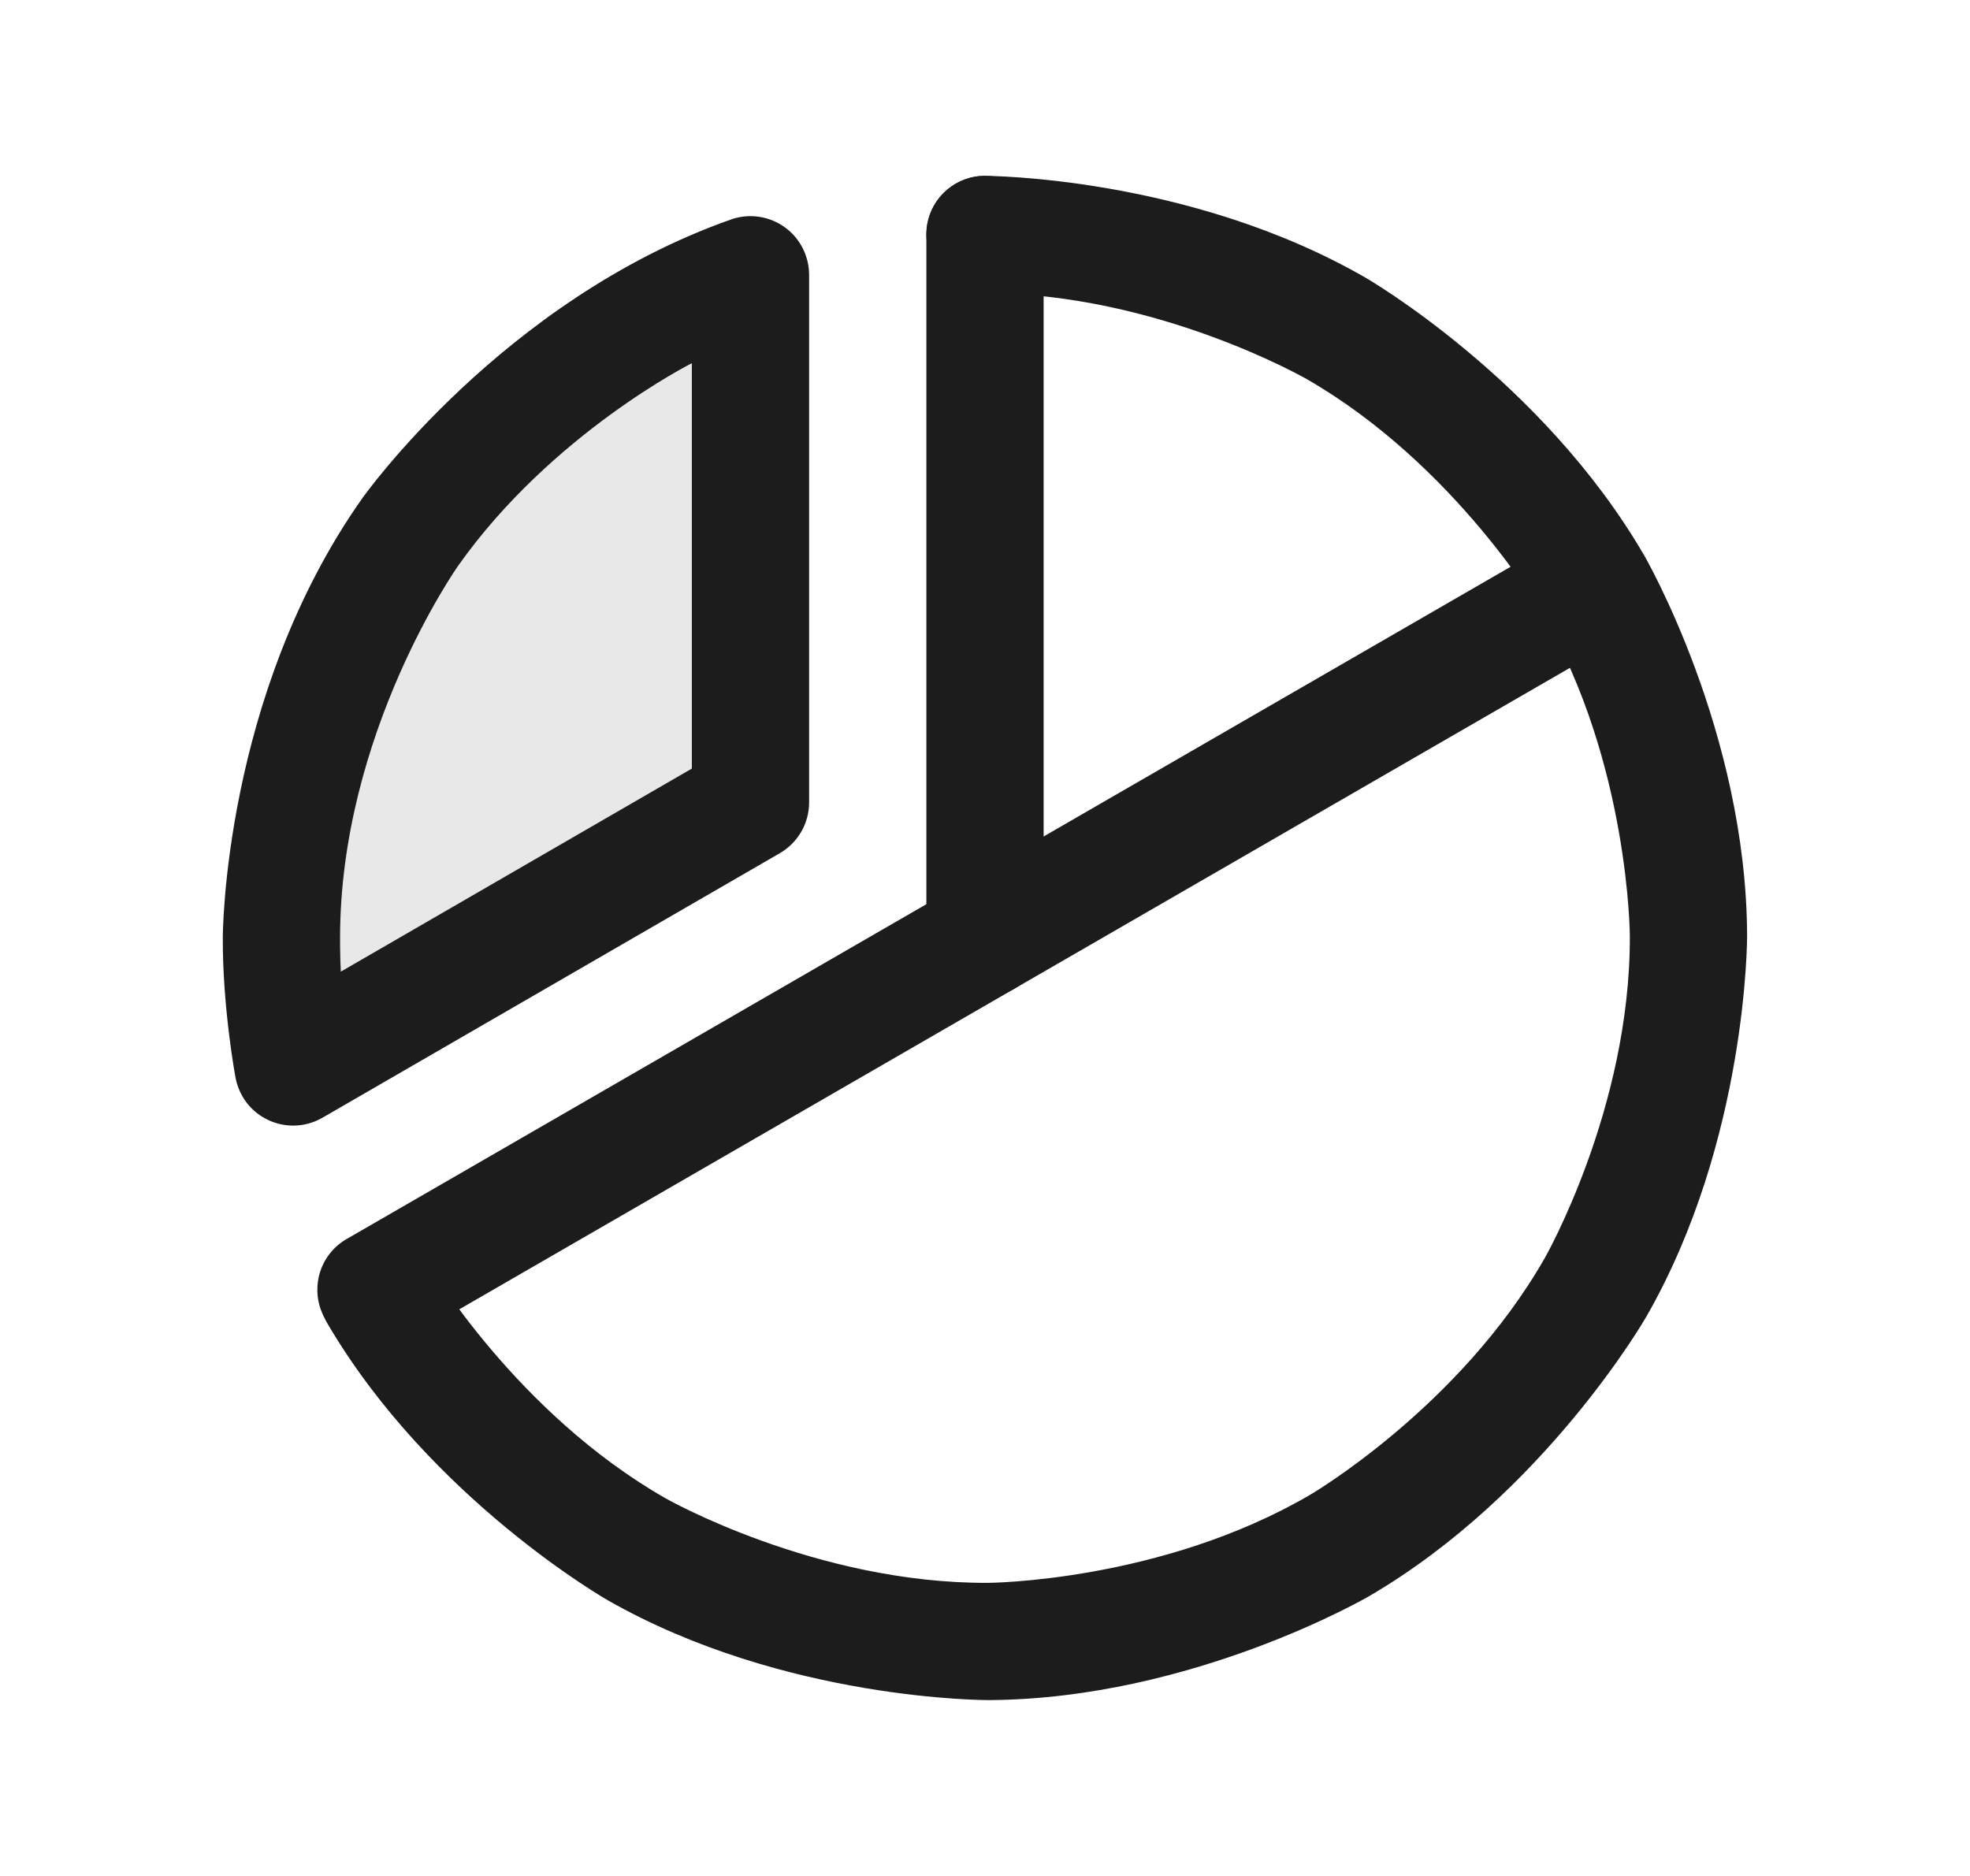 <svg width="21" height="20" viewBox="0 0 21 20" fill="none" xmlns="http://www.w3.org/2000/svg">
<path d="M3.125 11.375C3.04 10.922 2.998 10.461 3 10C2.999 8.449 3.479 6.936 4.375 5.669C5.271 4.403 6.537 3.446 8 2.93V8.555L3.125 11.375Z" fill="#1C1C1C" fill-opacity="0.1"/>
<path d="M11.125 10V2.5C11.125 2.155 10.845 1.875 10.5 1.875C10.155 1.875 9.875 2.155 9.875 2.5V10C9.875 10.345 10.155 10.625 10.5 10.625C10.845 10.625 11.125 10.345 11.125 10Z" fill="#1C1C1C"/>
<path d="M3.696 13.209L3.695 13.209C3.552 13.292 3.447 13.428 3.404 13.588C3.39 13.641 3.383 13.695 3.383 13.75C3.383 13.757 3.383 13.763 3.383 13.77C3.386 13.873 3.415 13.973 3.467 14.063C3.578 14.256 3.785 14.375 4.008 14.375C4.018 14.375 4.027 14.375 4.037 14.374C4.137 14.37 4.234 14.341 4.32 14.291L4.321 14.291L17.305 6.791C17.498 6.68 17.617 6.473 17.617 6.25C17.617 6.24 17.617 6.231 17.616 6.221C17.612 6.121 17.583 6.024 17.533 5.937C17.451 5.794 17.314 5.689 17.154 5.646C17.101 5.632 17.047 5.625 16.992 5.625C16.986 5.625 16.979 5.625 16.972 5.625C16.869 5.629 16.769 5.657 16.68 5.709L3.696 13.209Z" fill="#1C1C1C"/>
<path fill-rule="evenodd" clip-rule="evenodd" d="M8.313 9.096L3.438 11.916C3.294 11.999 3.124 12.022 2.964 11.979C2.804 11.936 2.667 11.832 2.584 11.688C2.549 11.627 2.524 11.56 2.511 11.491C2.511 11.491 2.372 10.75 2.375 9.997C2.375 9.997 2.373 7.417 3.865 5.308C3.865 5.308 5.356 3.199 7.792 2.34C7.948 2.285 8.12 2.294 8.27 2.366C8.419 2.437 8.534 2.565 8.589 2.722C8.613 2.789 8.625 2.859 8.625 2.93V8.555C8.625 8.778 8.506 8.984 8.313 9.096ZM3.633 10.359L7.375 8.194V3.872C7.375 3.872 5.881 4.622 4.885 6.03C4.885 6.03 3.624 7.814 3.625 10.003C3.625 10.003 3.624 10.181 3.633 10.359Z" fill="#1C1C1C"/>
<path d="M7.099 15.976C5.501 15.066 4.57 13.48 4.57 13.48C4.486 13.338 4.349 13.234 4.189 13.192C4.137 13.179 4.084 13.172 4.031 13.172C4.023 13.172 4.015 13.172 4.007 13.172C3.904 13.176 3.804 13.206 3.715 13.258C3.524 13.37 3.406 13.575 3.406 13.797L3.406 13.799C3.407 13.909 3.436 14.018 3.492 14.113C4.592 15.987 6.481 17.062 6.481 17.062C8.37 18.137 10.543 18.125 10.543 18.125C12.716 18.113 14.593 17.018 14.593 17.018C16.47 15.923 17.55 14.037 17.55 14.037C18.63 12.152 18.624 9.979 18.624 9.979C18.618 7.805 17.529 5.925 17.529 5.925C16.439 4.045 14.556 2.96 14.556 2.96C12.673 1.875 10.5 1.875 10.5 1.875C10.462 1.875 10.424 1.878 10.386 1.885C10.09 1.94 9.875 2.199 9.875 2.5C9.875 2.51 9.875 2.52 9.876 2.53C9.883 2.685 9.948 2.832 10.058 2.942C10.175 3.059 10.334 3.125 10.5 3.125H10.5C12.339 3.125 13.932 4.043 13.932 4.043C15.525 4.961 16.447 6.552 16.447 6.552C17.369 8.143 17.374 9.982 17.374 9.982C17.379 11.821 16.465 13.416 16.465 13.416C15.552 15.012 13.963 15.938 13.963 15.938C12.375 16.865 10.536 16.875 10.536 16.875C8.697 16.885 7.099 15.976 7.099 15.976Z" fill="#1C1C1C"/>
</svg>
